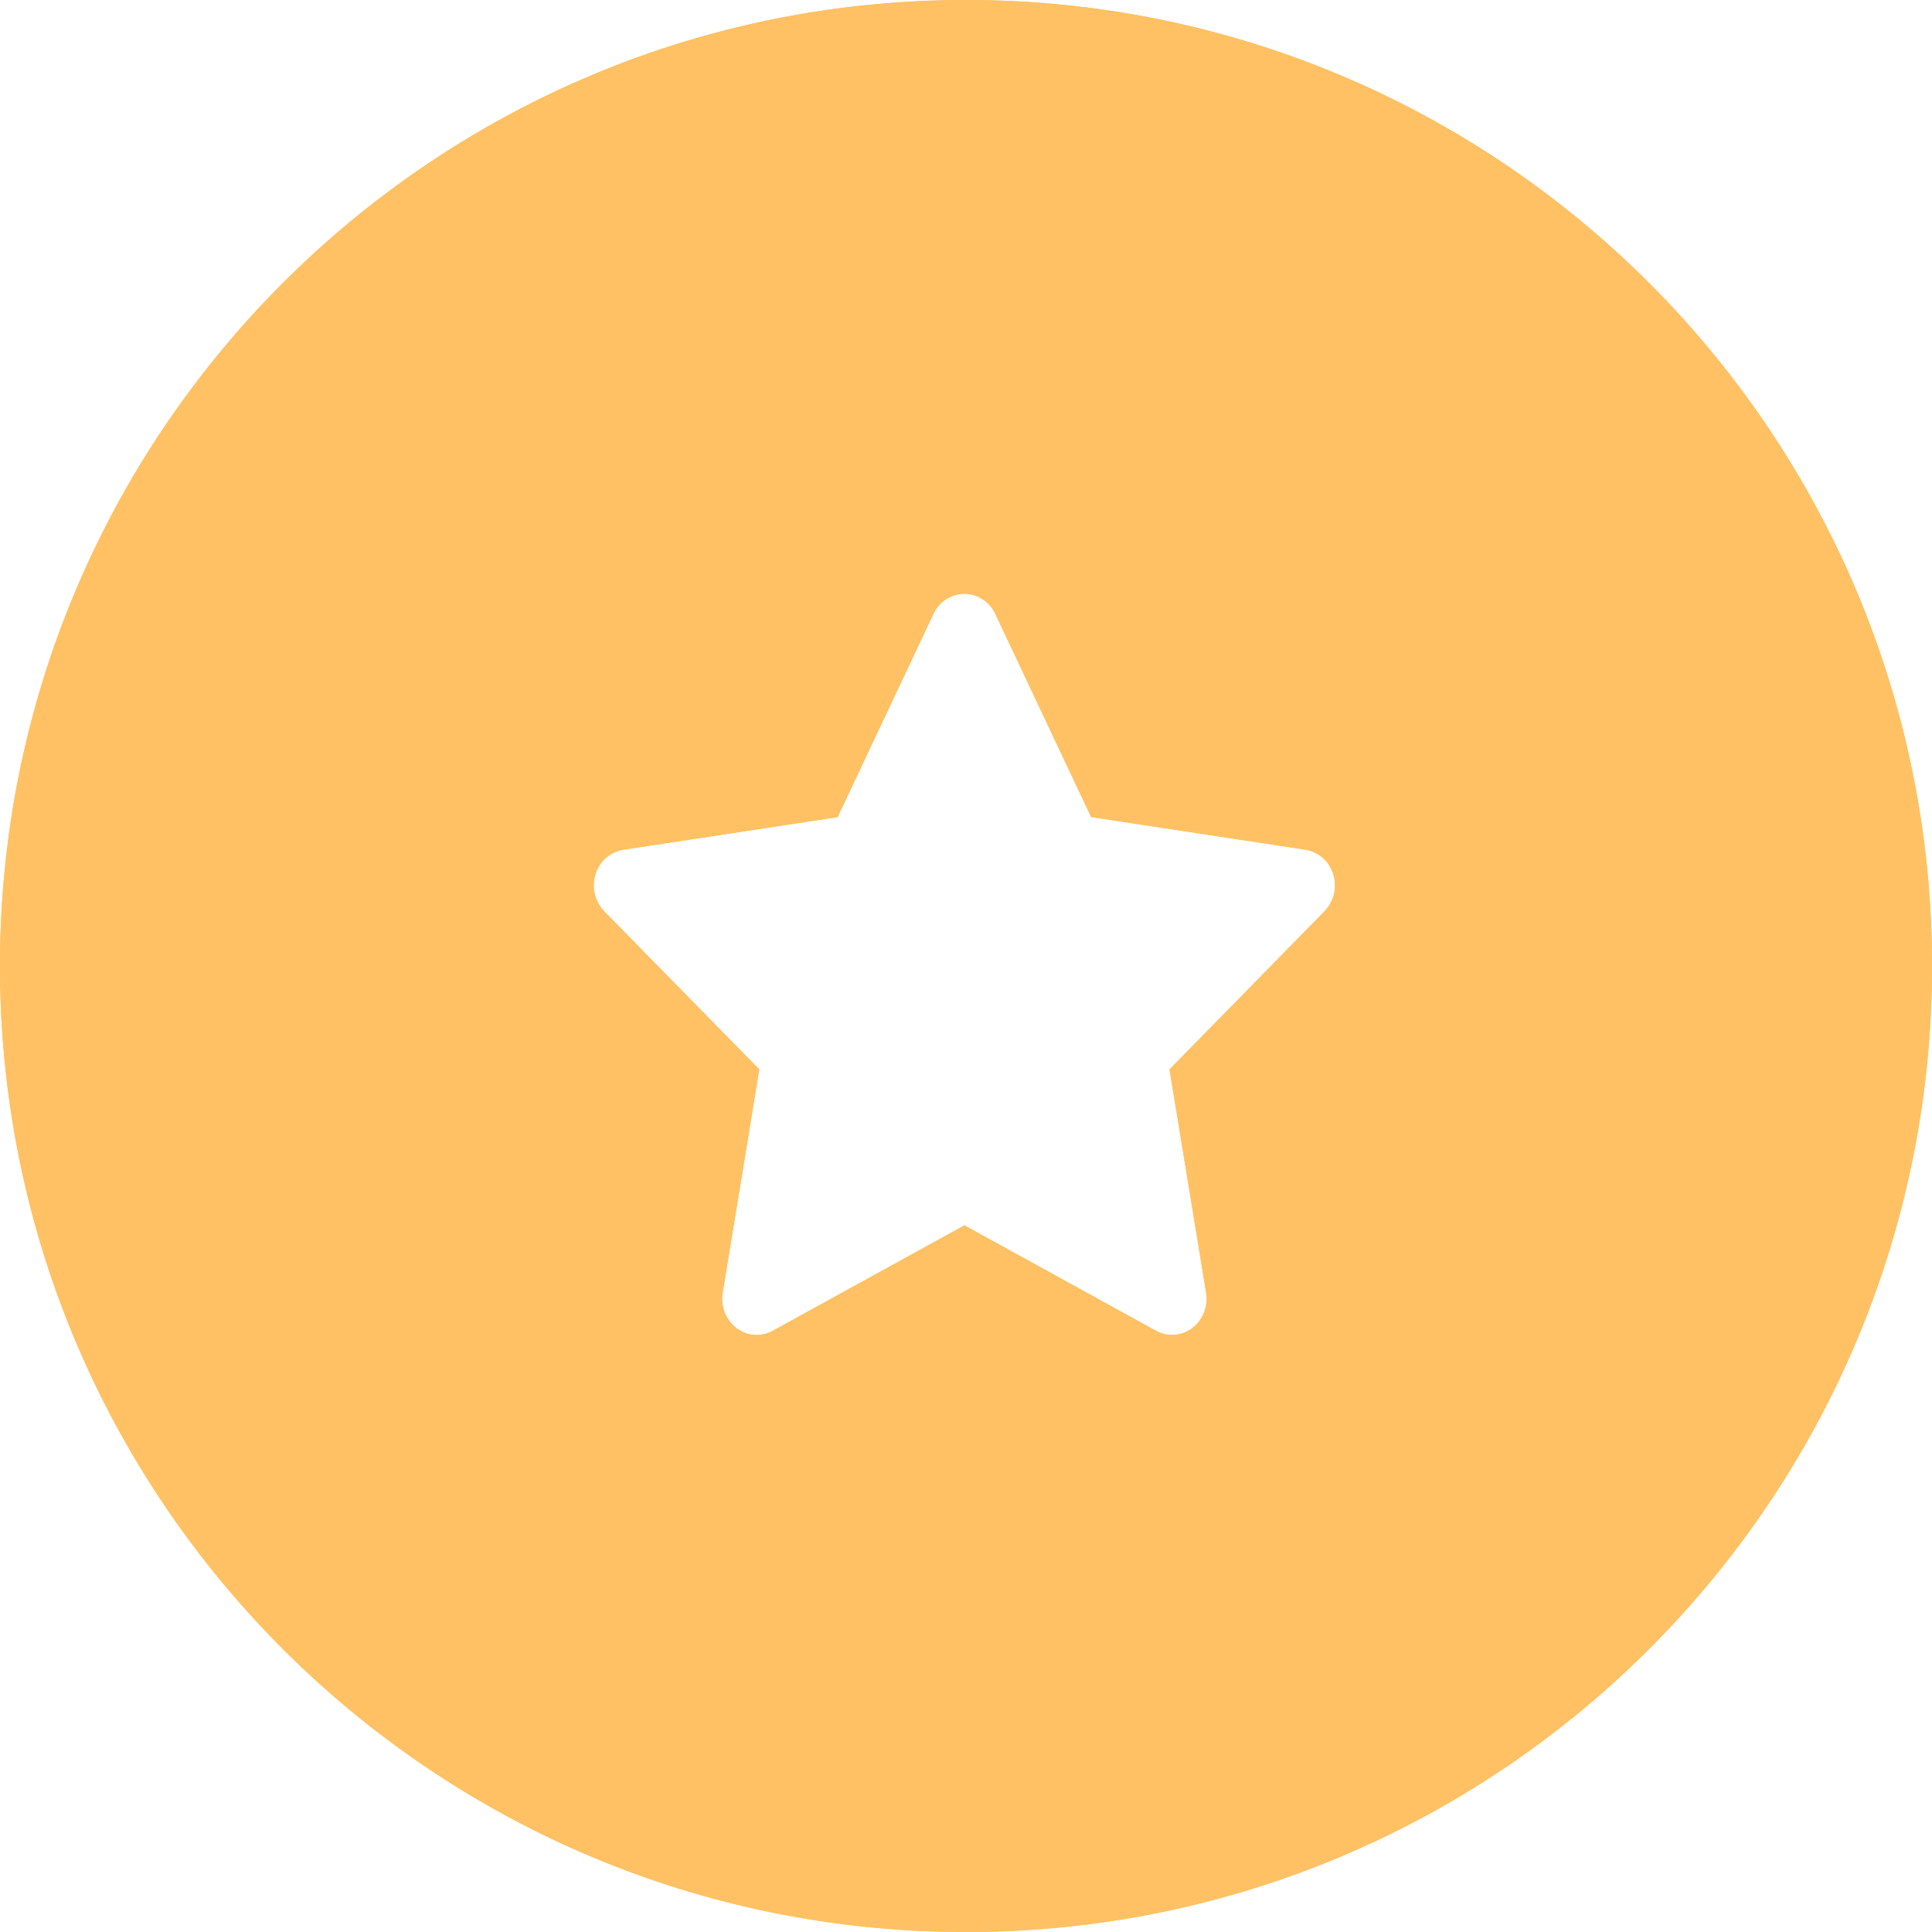<svg width="32" height="32" viewBox="0 0 32 32" xmlns="http://www.w3.org/2000/svg"><g fill="none" fill-rule="evenodd"><path fill="#FFF" d="M-207-29h323v134h-323z"/><path d="M16 32C7.163 32 0 24.837 0 16S7.163 0 16 0s16 7.163 16 16-7.163 16-16 16zm6.083-17.52a.58.58 0 0 0-.462-.407l-3.548-.54-1.587-3.364a.57.57 0 0 0-.513-.334.57.57 0 0 0-.513.334l-1.587 3.365-3.548.54a.58.58 0 0 0-.462.406.618.618 0 0 0 .145.614l2.568 2.619-.606 3.698a.612.612 0 0 0 .227.586.55.55 0 0 0 .603.045l3.174-1.746 3.173 1.746a.553.553 0 0 0 .602-.045.612.612 0 0 0 .228-.586l-.606-3.698 2.568-2.62a.619.619 0 0 0 .144-.613z" fill="#FFC163"/><path d="M16 32C7.163 32 0 24.837 0 16S7.163 0 16 0s16 7.163 16 16-7.163 16-16 16zm6.083-17.52a.58.58 0 0 0-.462-.407l-3.548-.54-1.587-3.364a.57.57 0 0 0-.513-.334.57.57 0 0 0-.513.334l-1.587 3.365-3.548.54a.58.58 0 0 0-.462.406.618.618 0 0 0 .145.614l2.568 2.619-.606 3.698a.612.612 0 0 0 .227.586.55.55 0 0 0 .603.045l3.174-1.746 3.173 1.746a.553.553 0 0 0 .602-.045.612.612 0 0 0 .228-.586l-.606-3.698 2.568-2.62a.619.619 0 0 0 .144-.613z" fill="#FFC163"/></g></svg>